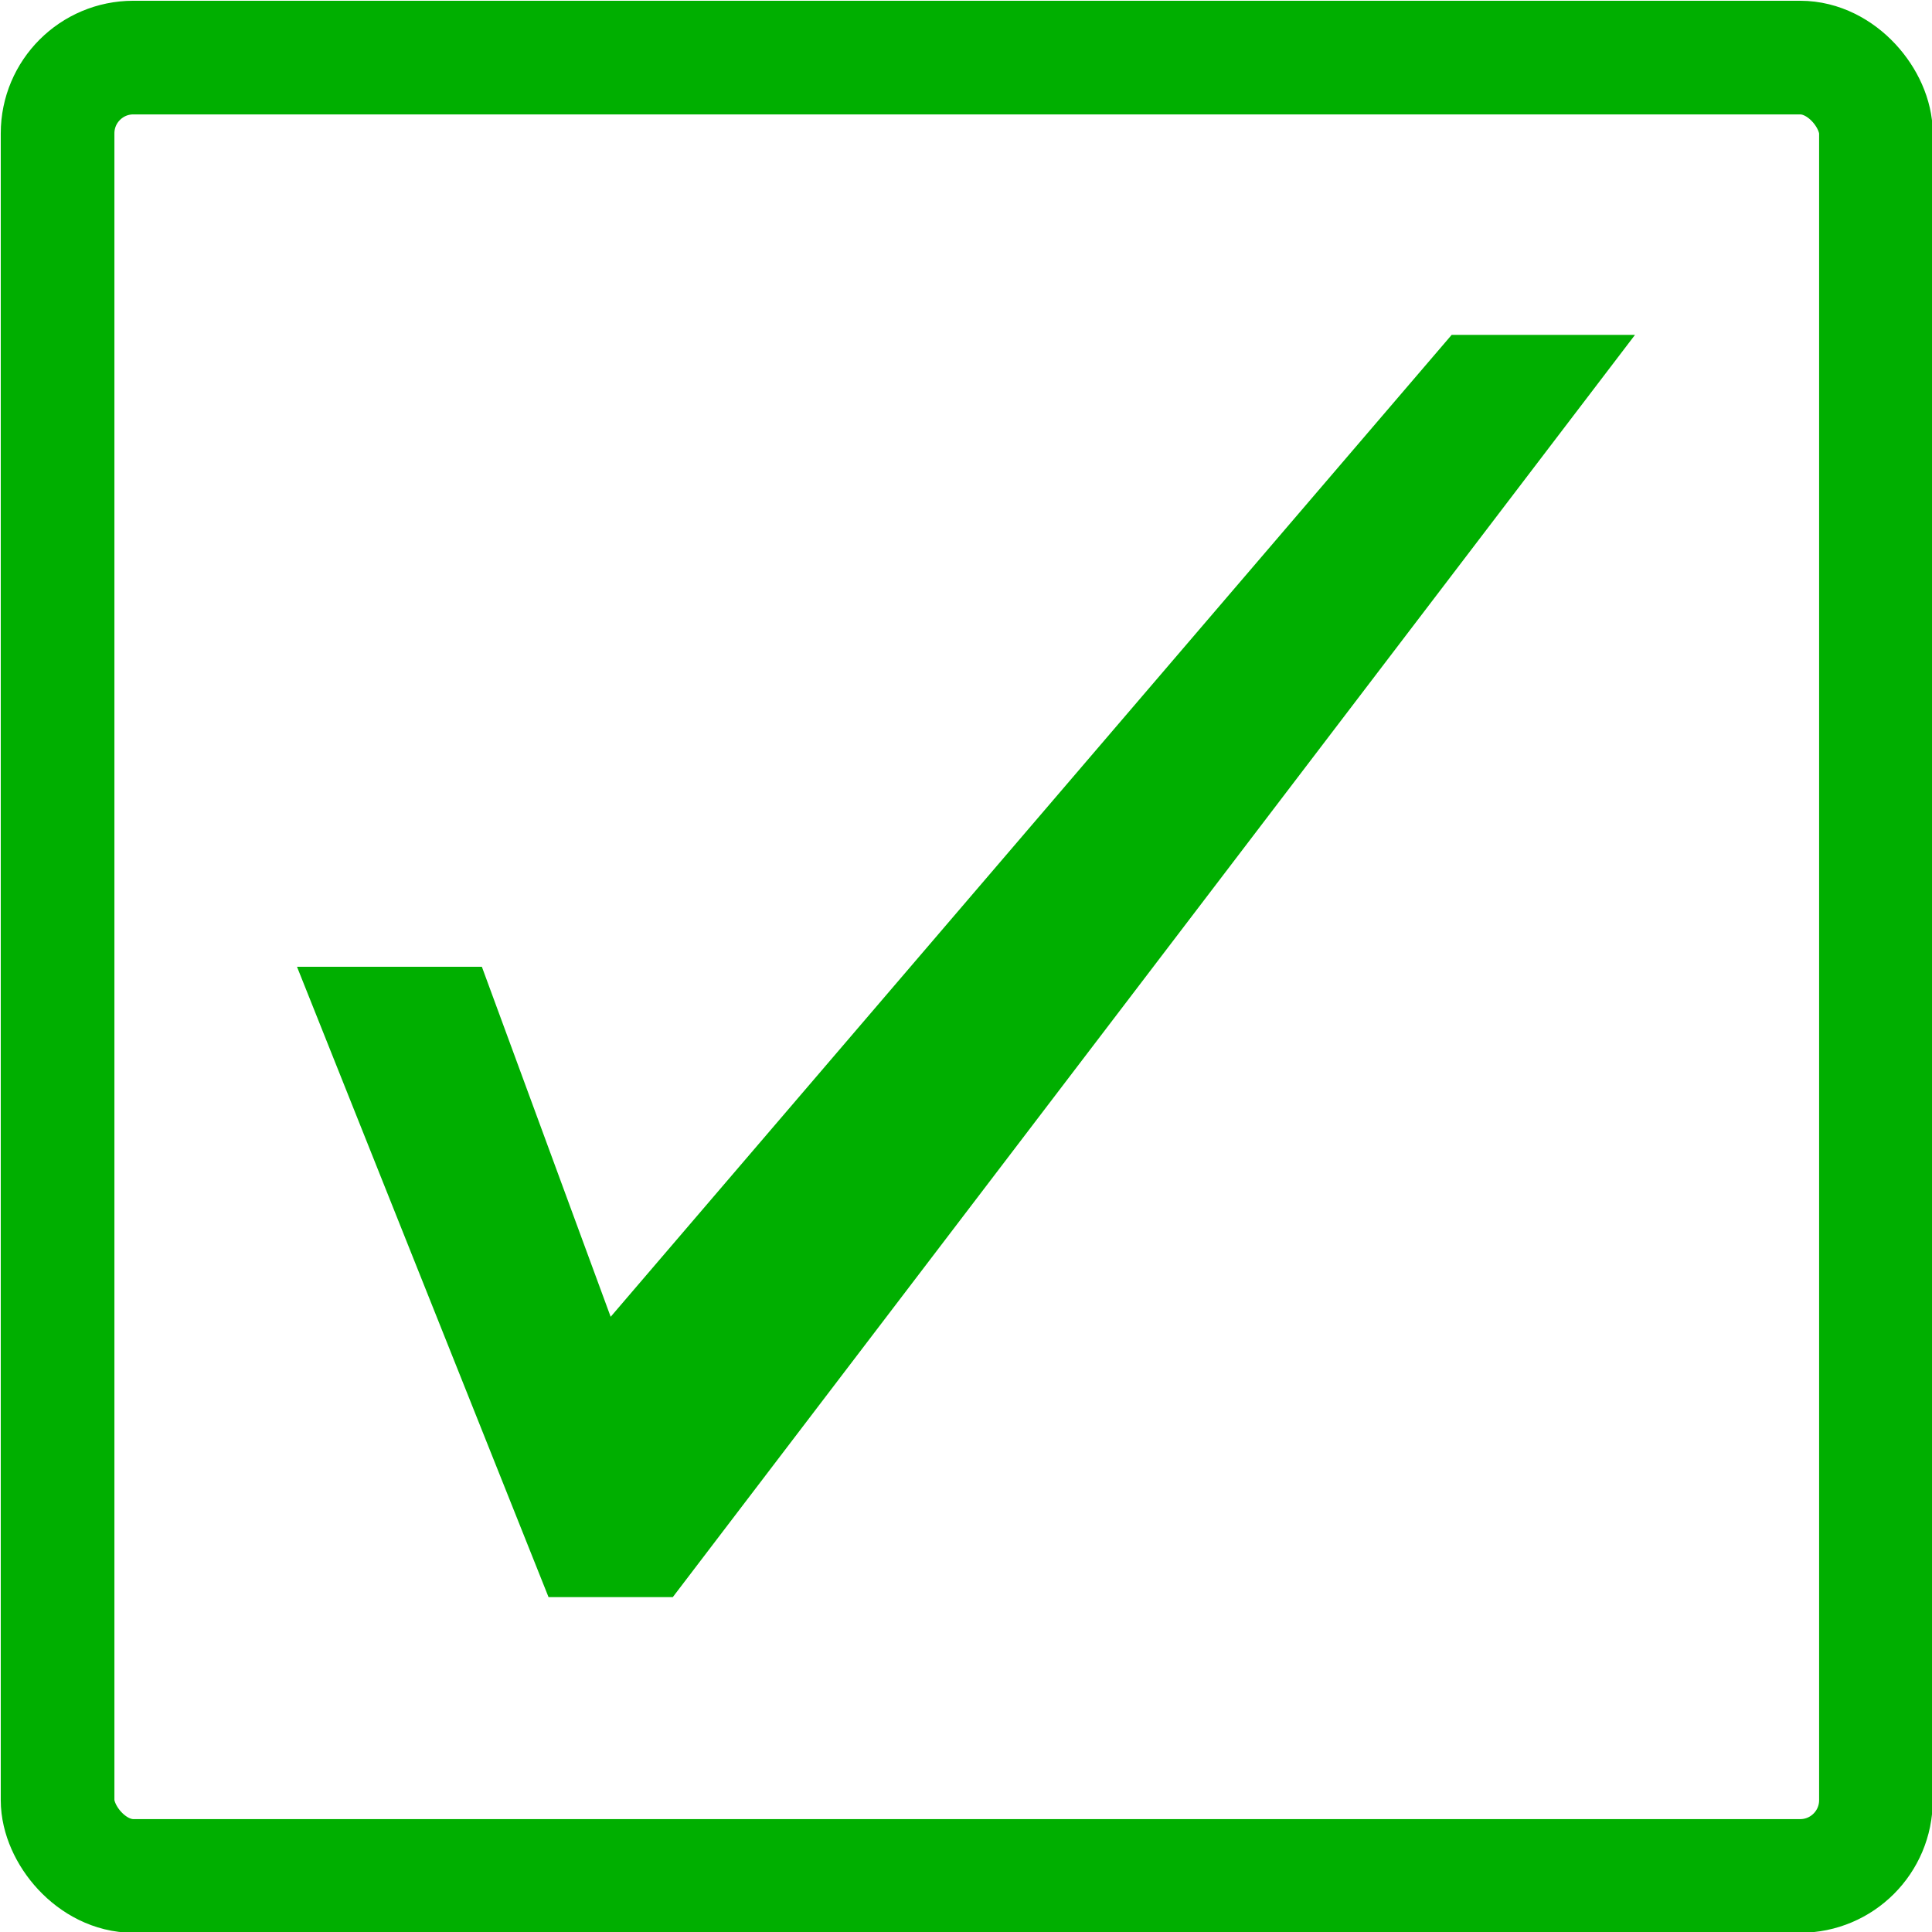 <?xml version="1.0" encoding="UTF-8"?><svg id="Layer_2" xmlns="http://www.w3.org/2000/svg" viewBox="0 0 12.75 12.75"><defs><style>.cls-1{fill:none;stroke:#00af00;stroke-miterlimit:10;stroke-width:.75px;}.cls-2{fill:#00af00;stroke-width:0px;}</style></defs><g id="bom_summary"><rect class="cls-1" x=".38" y=".38" width="12" height="12" rx=".5" ry=".5"/><polygon class="cls-2" points="9.58 2.21 4.03 8.69 3.18 6.38 1.96 6.38 3.62 10.54 4.44 10.54 10.79 2.21 9.58 2.21"/></g></svg>